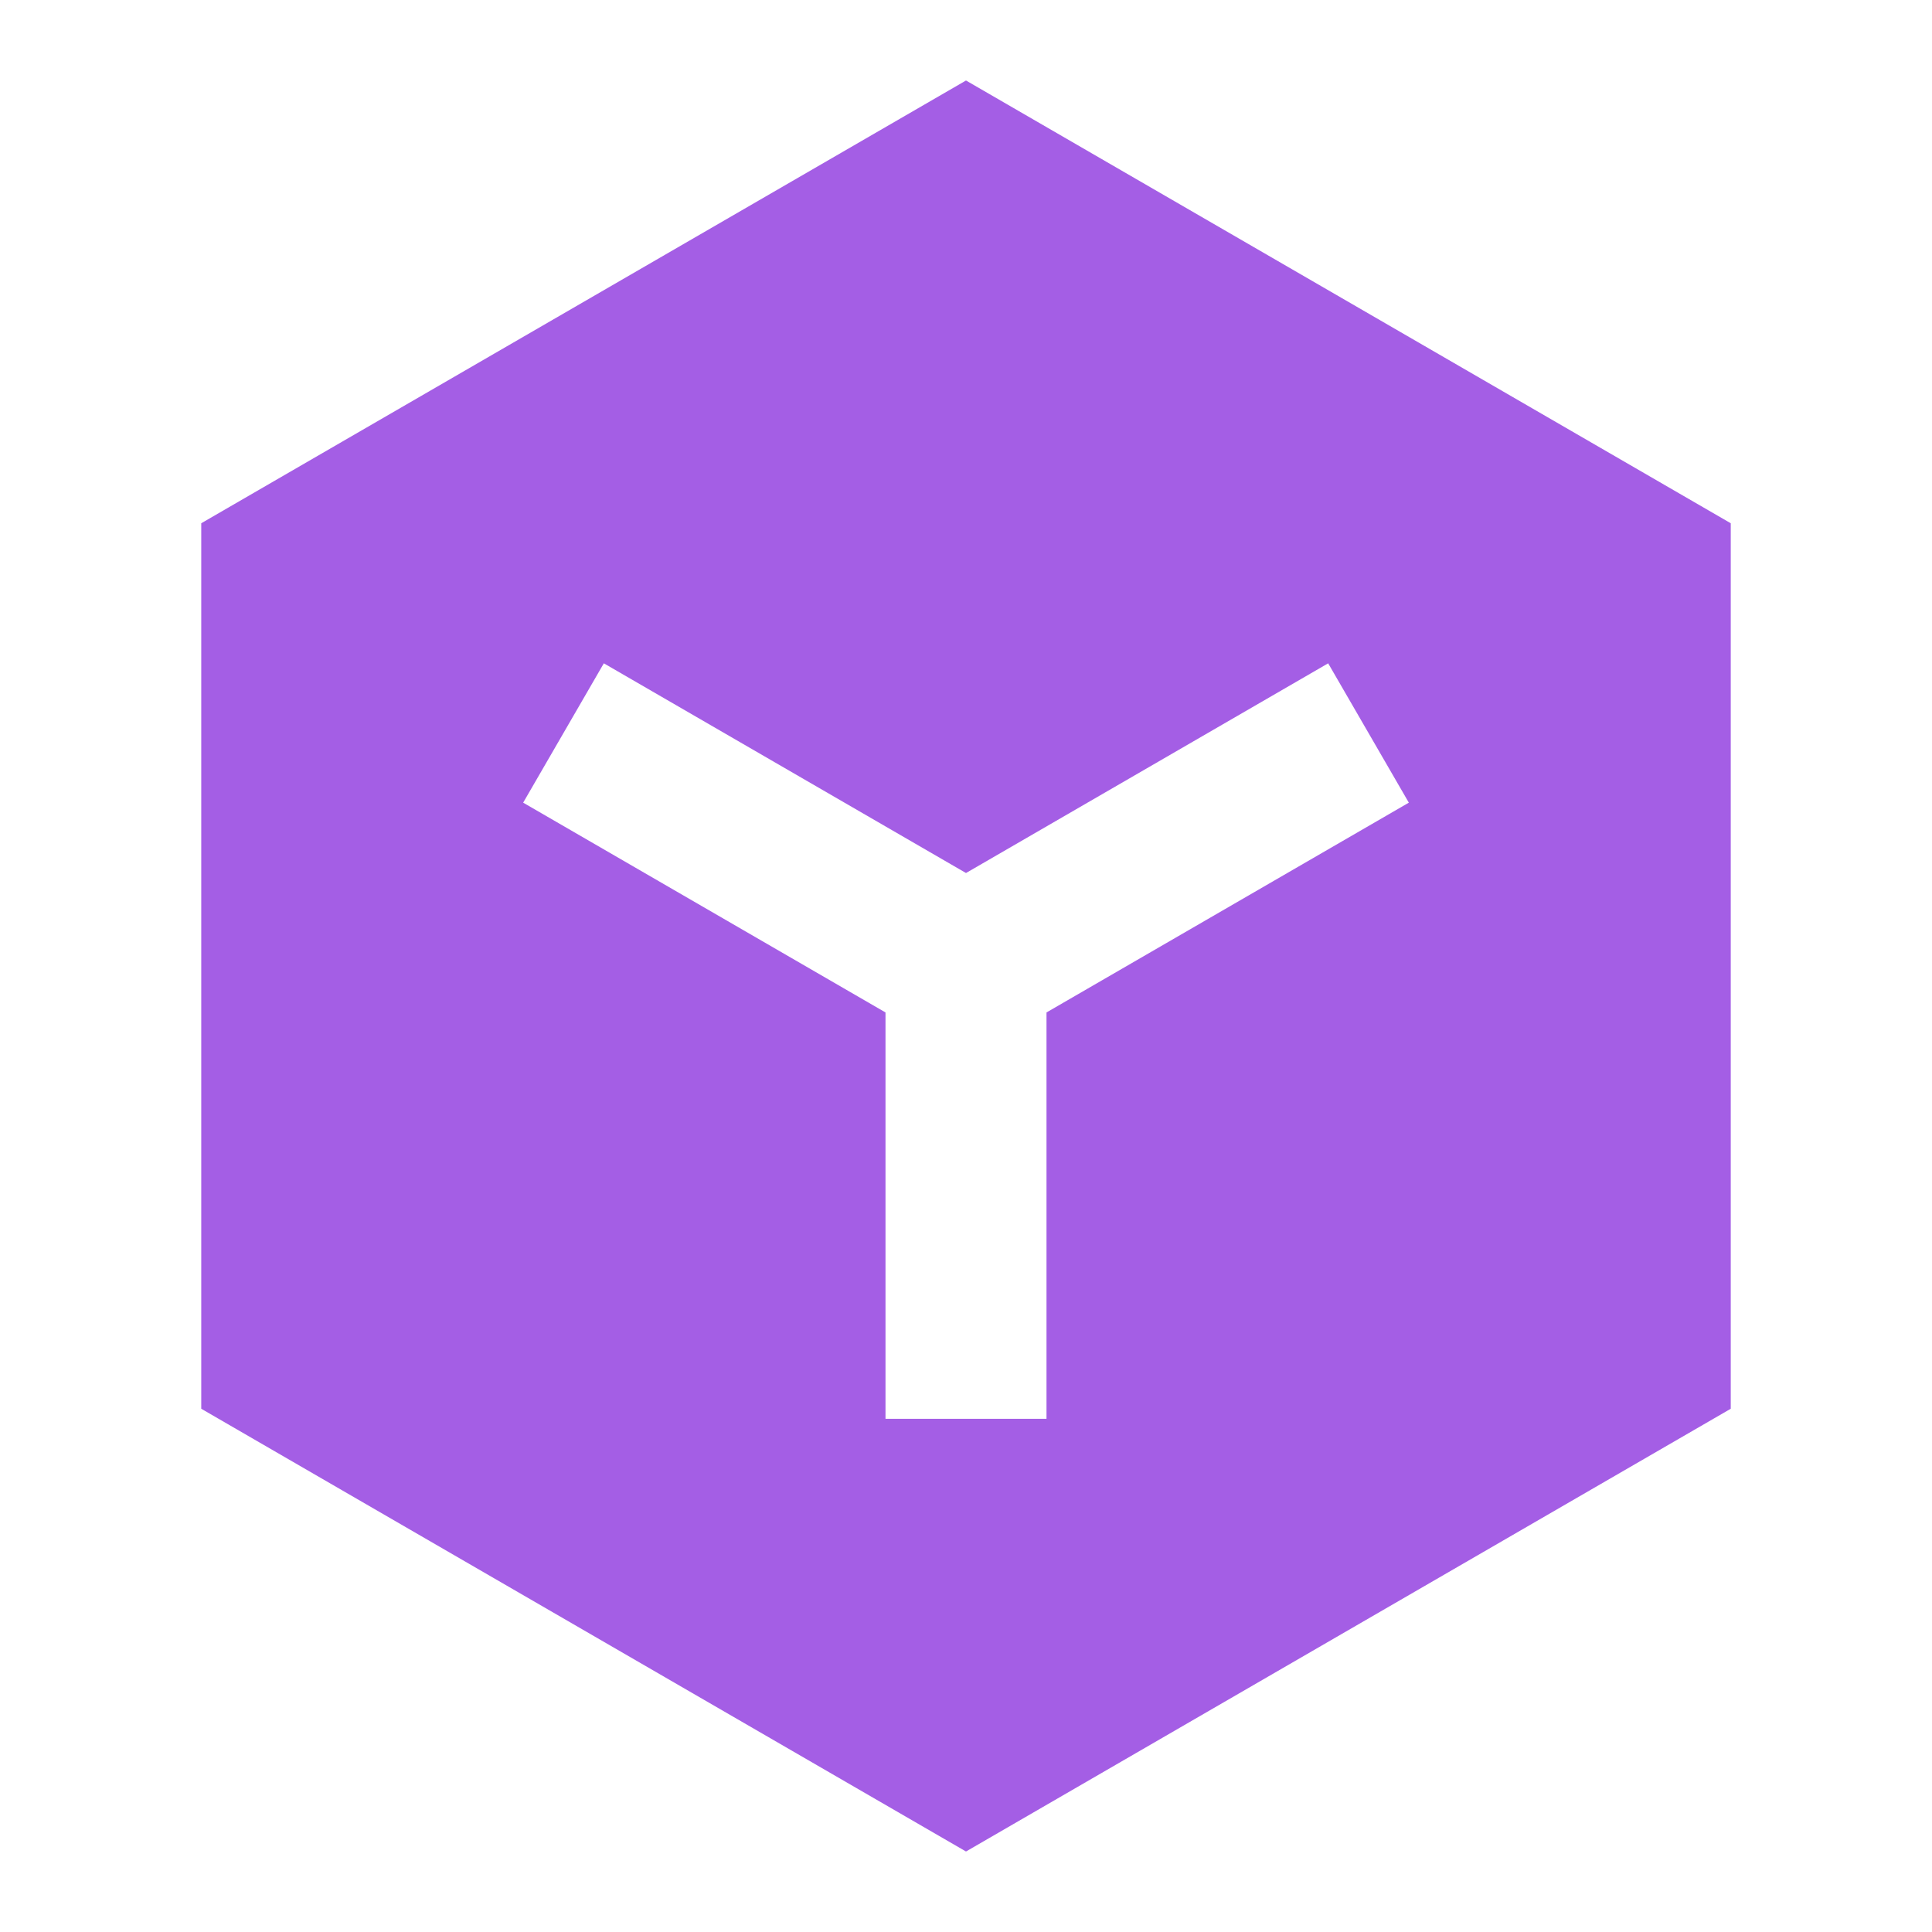 <svg xmlns="http://www.w3.org/2000/svg" viewBox="0 0 24 24" fill='#A45EE5'>
    <path
        d="M12 1L21.5 6.5V17.5L12 23L2.5 17.5V6.5L12 1ZM6.499 9.971L11 12.577V17.625H13V12.577L17.501 9.971L16.499 8.24L12 10.845L7.501 8.24L6.499 9.971Z">
    </path>
</svg>